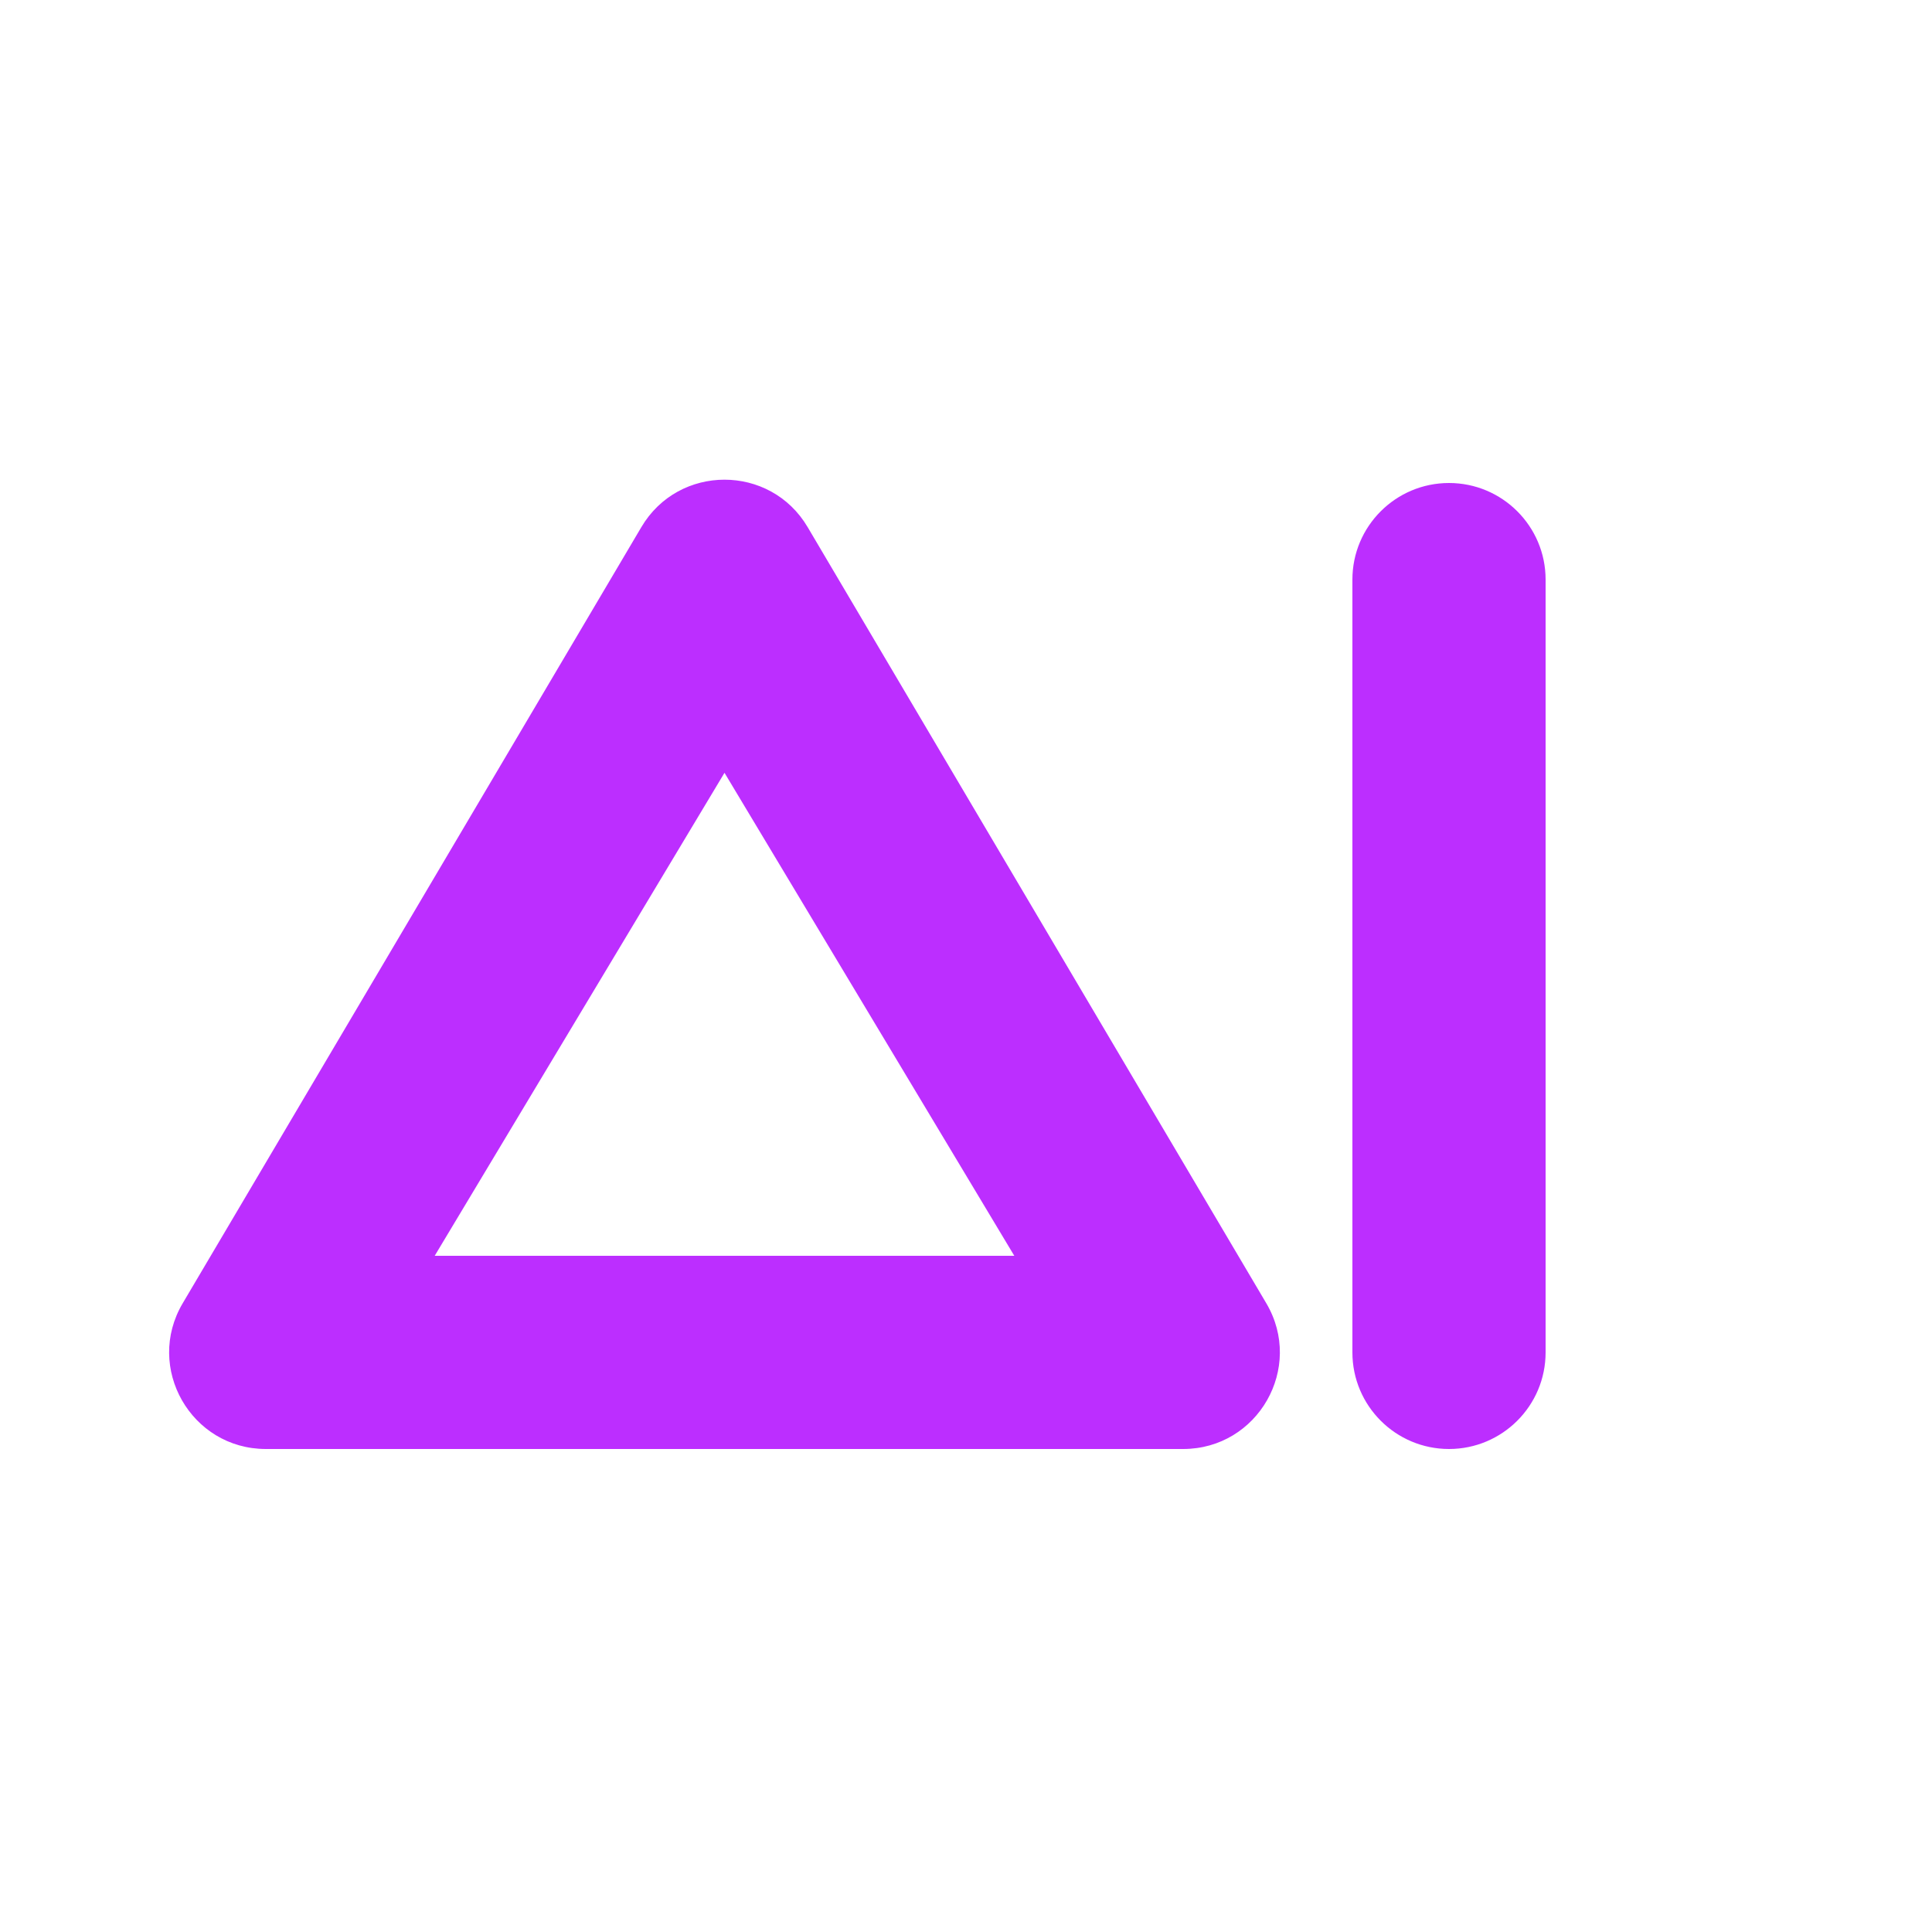 <svg width="30" height="30" viewBox="0 0 30 30" fill="none" xmlns="http://www.w3.org/2000/svg">
<path d="M19.663 20.237C20.254 21.237 19.533 22.5 18.371 22.5H4.129C2.967 22.5 2.246 21.237 2.837 20.237L9.959 8.185C10.539 7.203 11.961 7.203 12.541 8.185L19.663 20.237ZM6.75 19.5H15.75L11.25 12L6.75 19.5ZM21 9C21 8.172 21.672 7.5 22.5 7.5C23.328 7.5 24 8.172 24 9V21C24 21.828 23.328 22.5 22.5 22.5C21.672 22.5 21 21.828 21 21V9Z" fill="url(#paint0_linear_2043_1105)"/>
<defs>
<linearGradient id="paint0_linear_2043_1105" x1="-1.626" y1="-6.449" x2="-23" y2="-6.449" gradientUnits="userSpaceOnUse">
<stop stop-color="#BC2EFF"/>
<stop offset="1" stop-color="#359CFF"/>
</linearGradient>
</defs>
</svg>
